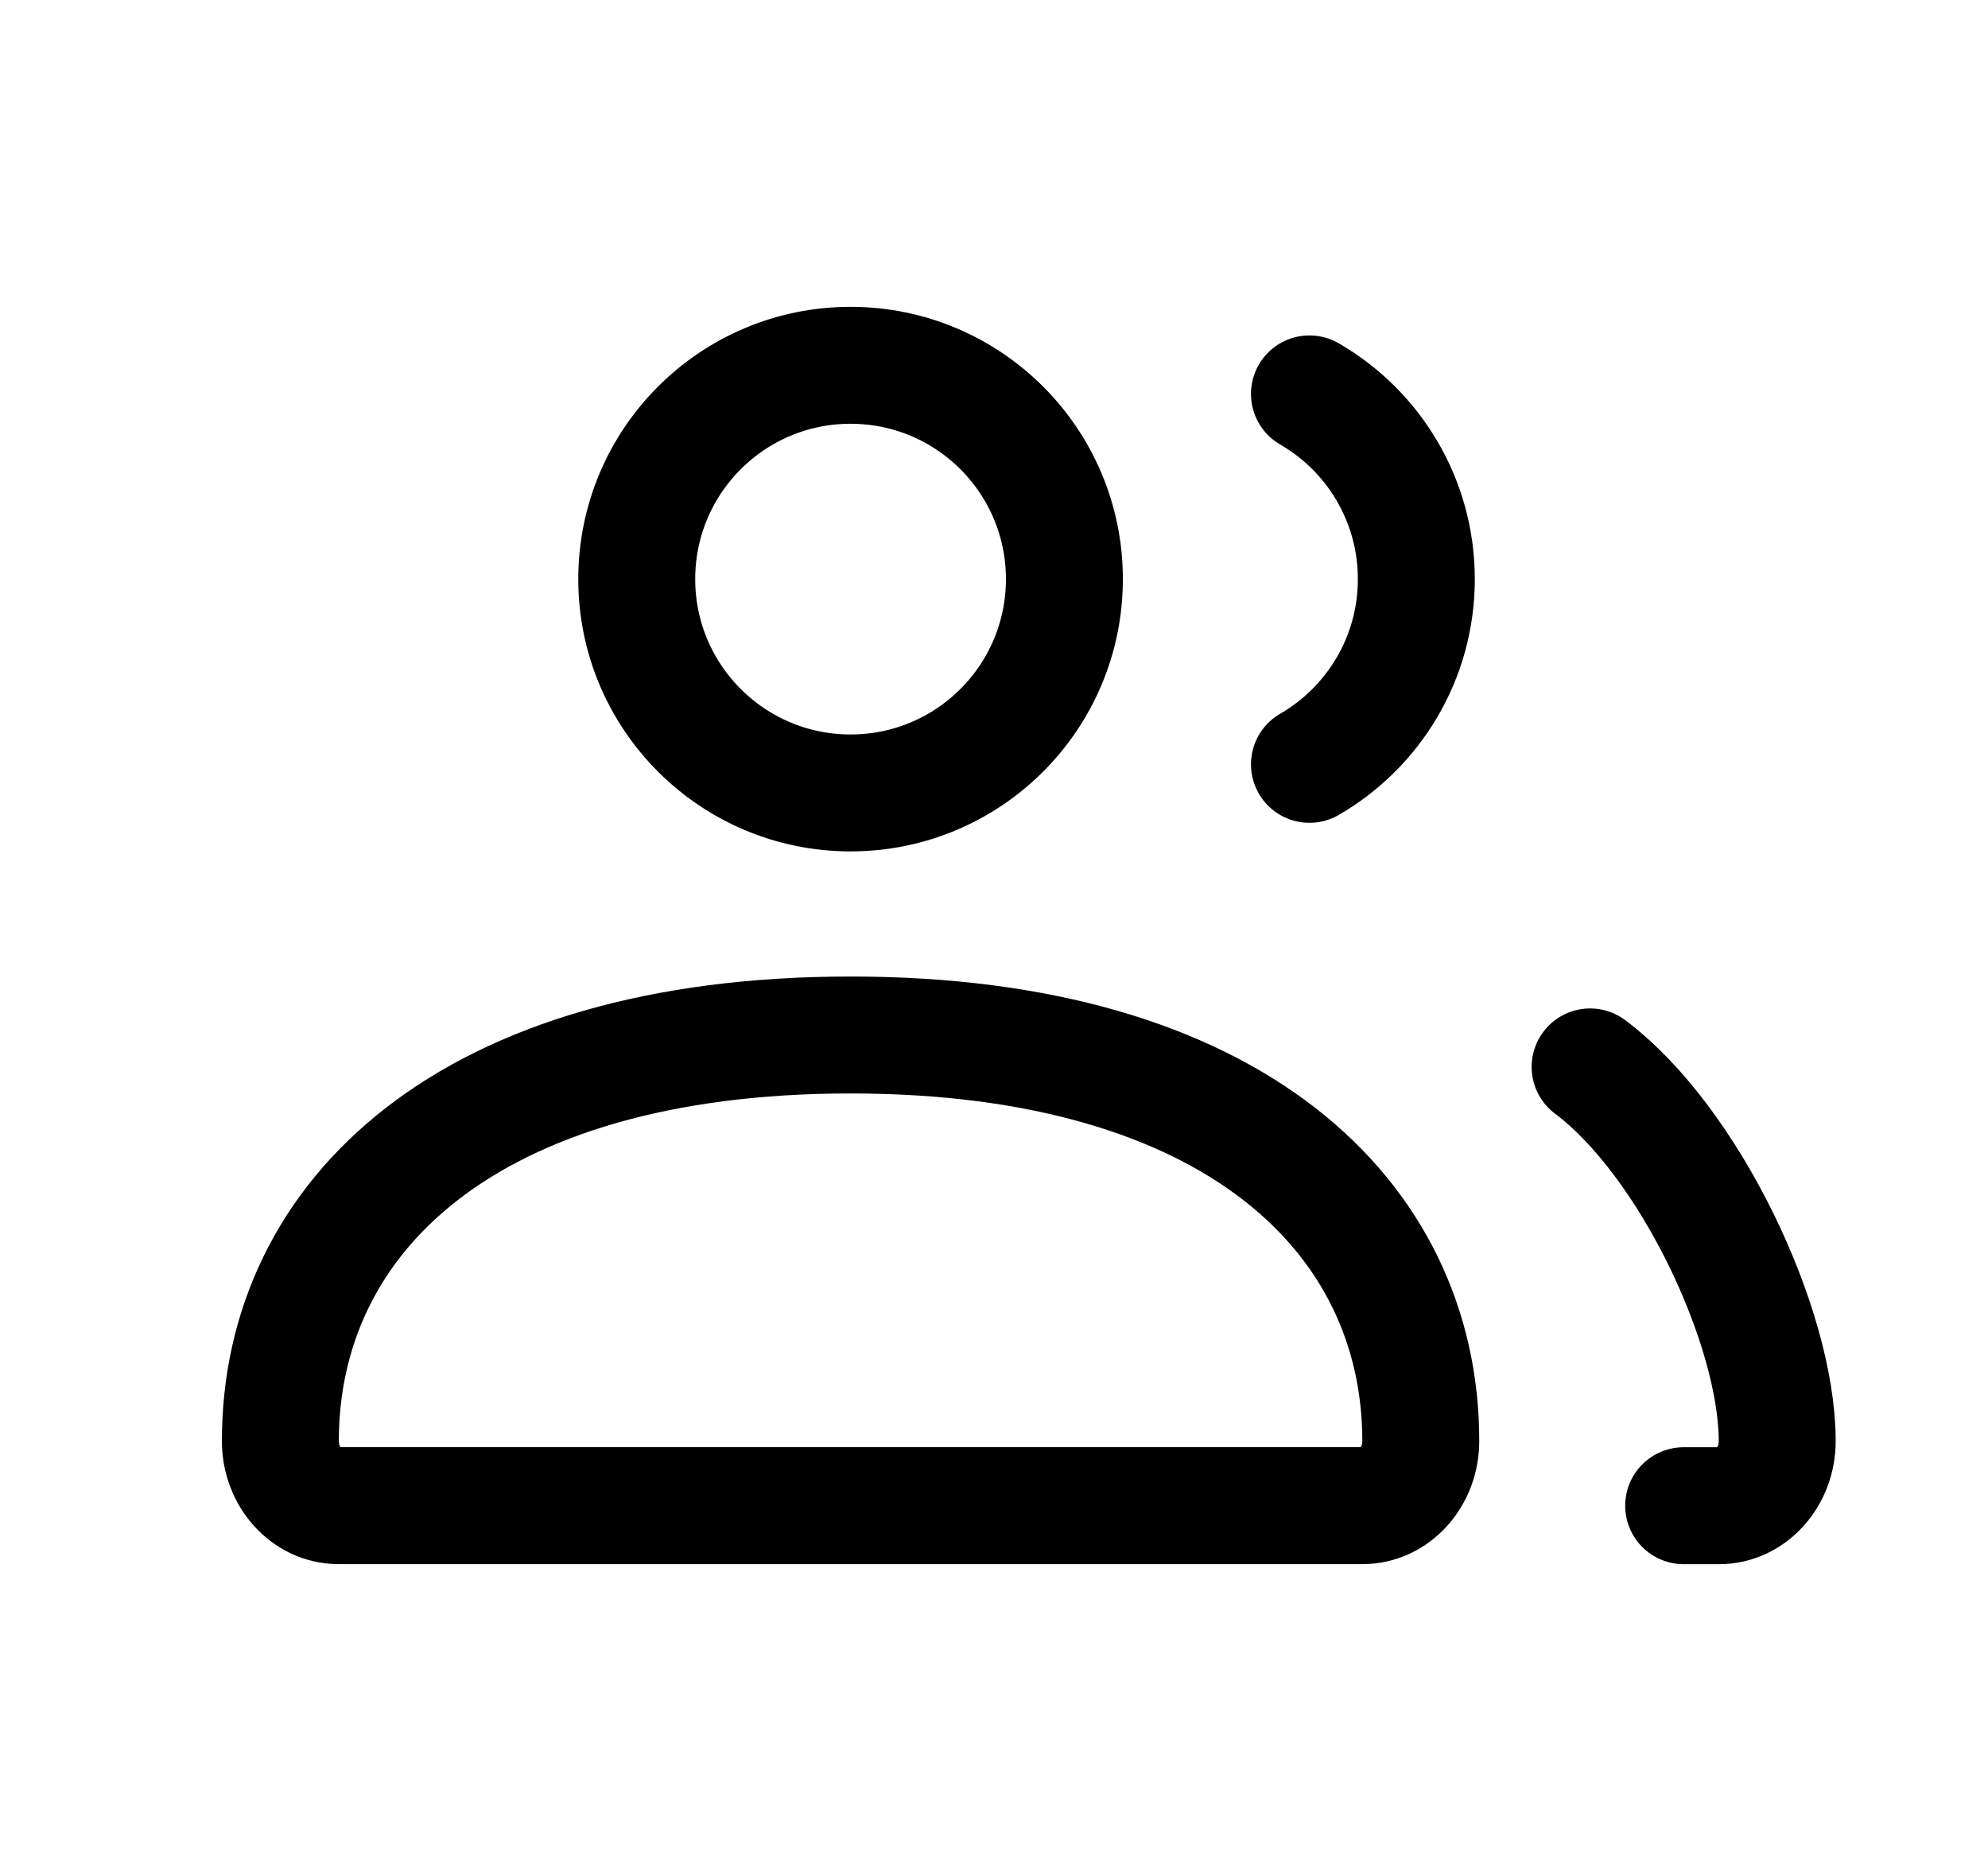 <!-- Generated by IcoMoon.io -->
<svg version="1.1" xmlns="http://www.w3.org/2000/svg" width="34" height="32" viewBox="0 0 34 32">
<path fill="none" stroke-linejoin="miter" stroke-linecap="round" stroke-miterlimit="4" stroke-width="2" stroke="#000" d="M27.195 18.248c1.69 1.263 3.2 4.441 3.2 6.4 0 0.61-0.445 1.105-0.994 1.105h-0.606M22.395 13.073c1.093-0.632 1.828-1.814 1.828-3.168s-0.735-2.536-1.828-3.168M5.789 25.752h17.516c0.549 0 0.994-0.495 0.994-1.105 0-3.835-3.204-6.945-9.752-6.945s-9.752 3.109-9.752 6.945c0 0.61 0.445 1.105 0.994 1.105zM18.204 9.905c0 2.020-1.637 3.657-3.657 3.657s-3.657-1.637-3.657-3.657c0-2.020 1.637-3.657 3.657-3.657s3.657 1.637 3.657 3.657z"></path>
</svg>
